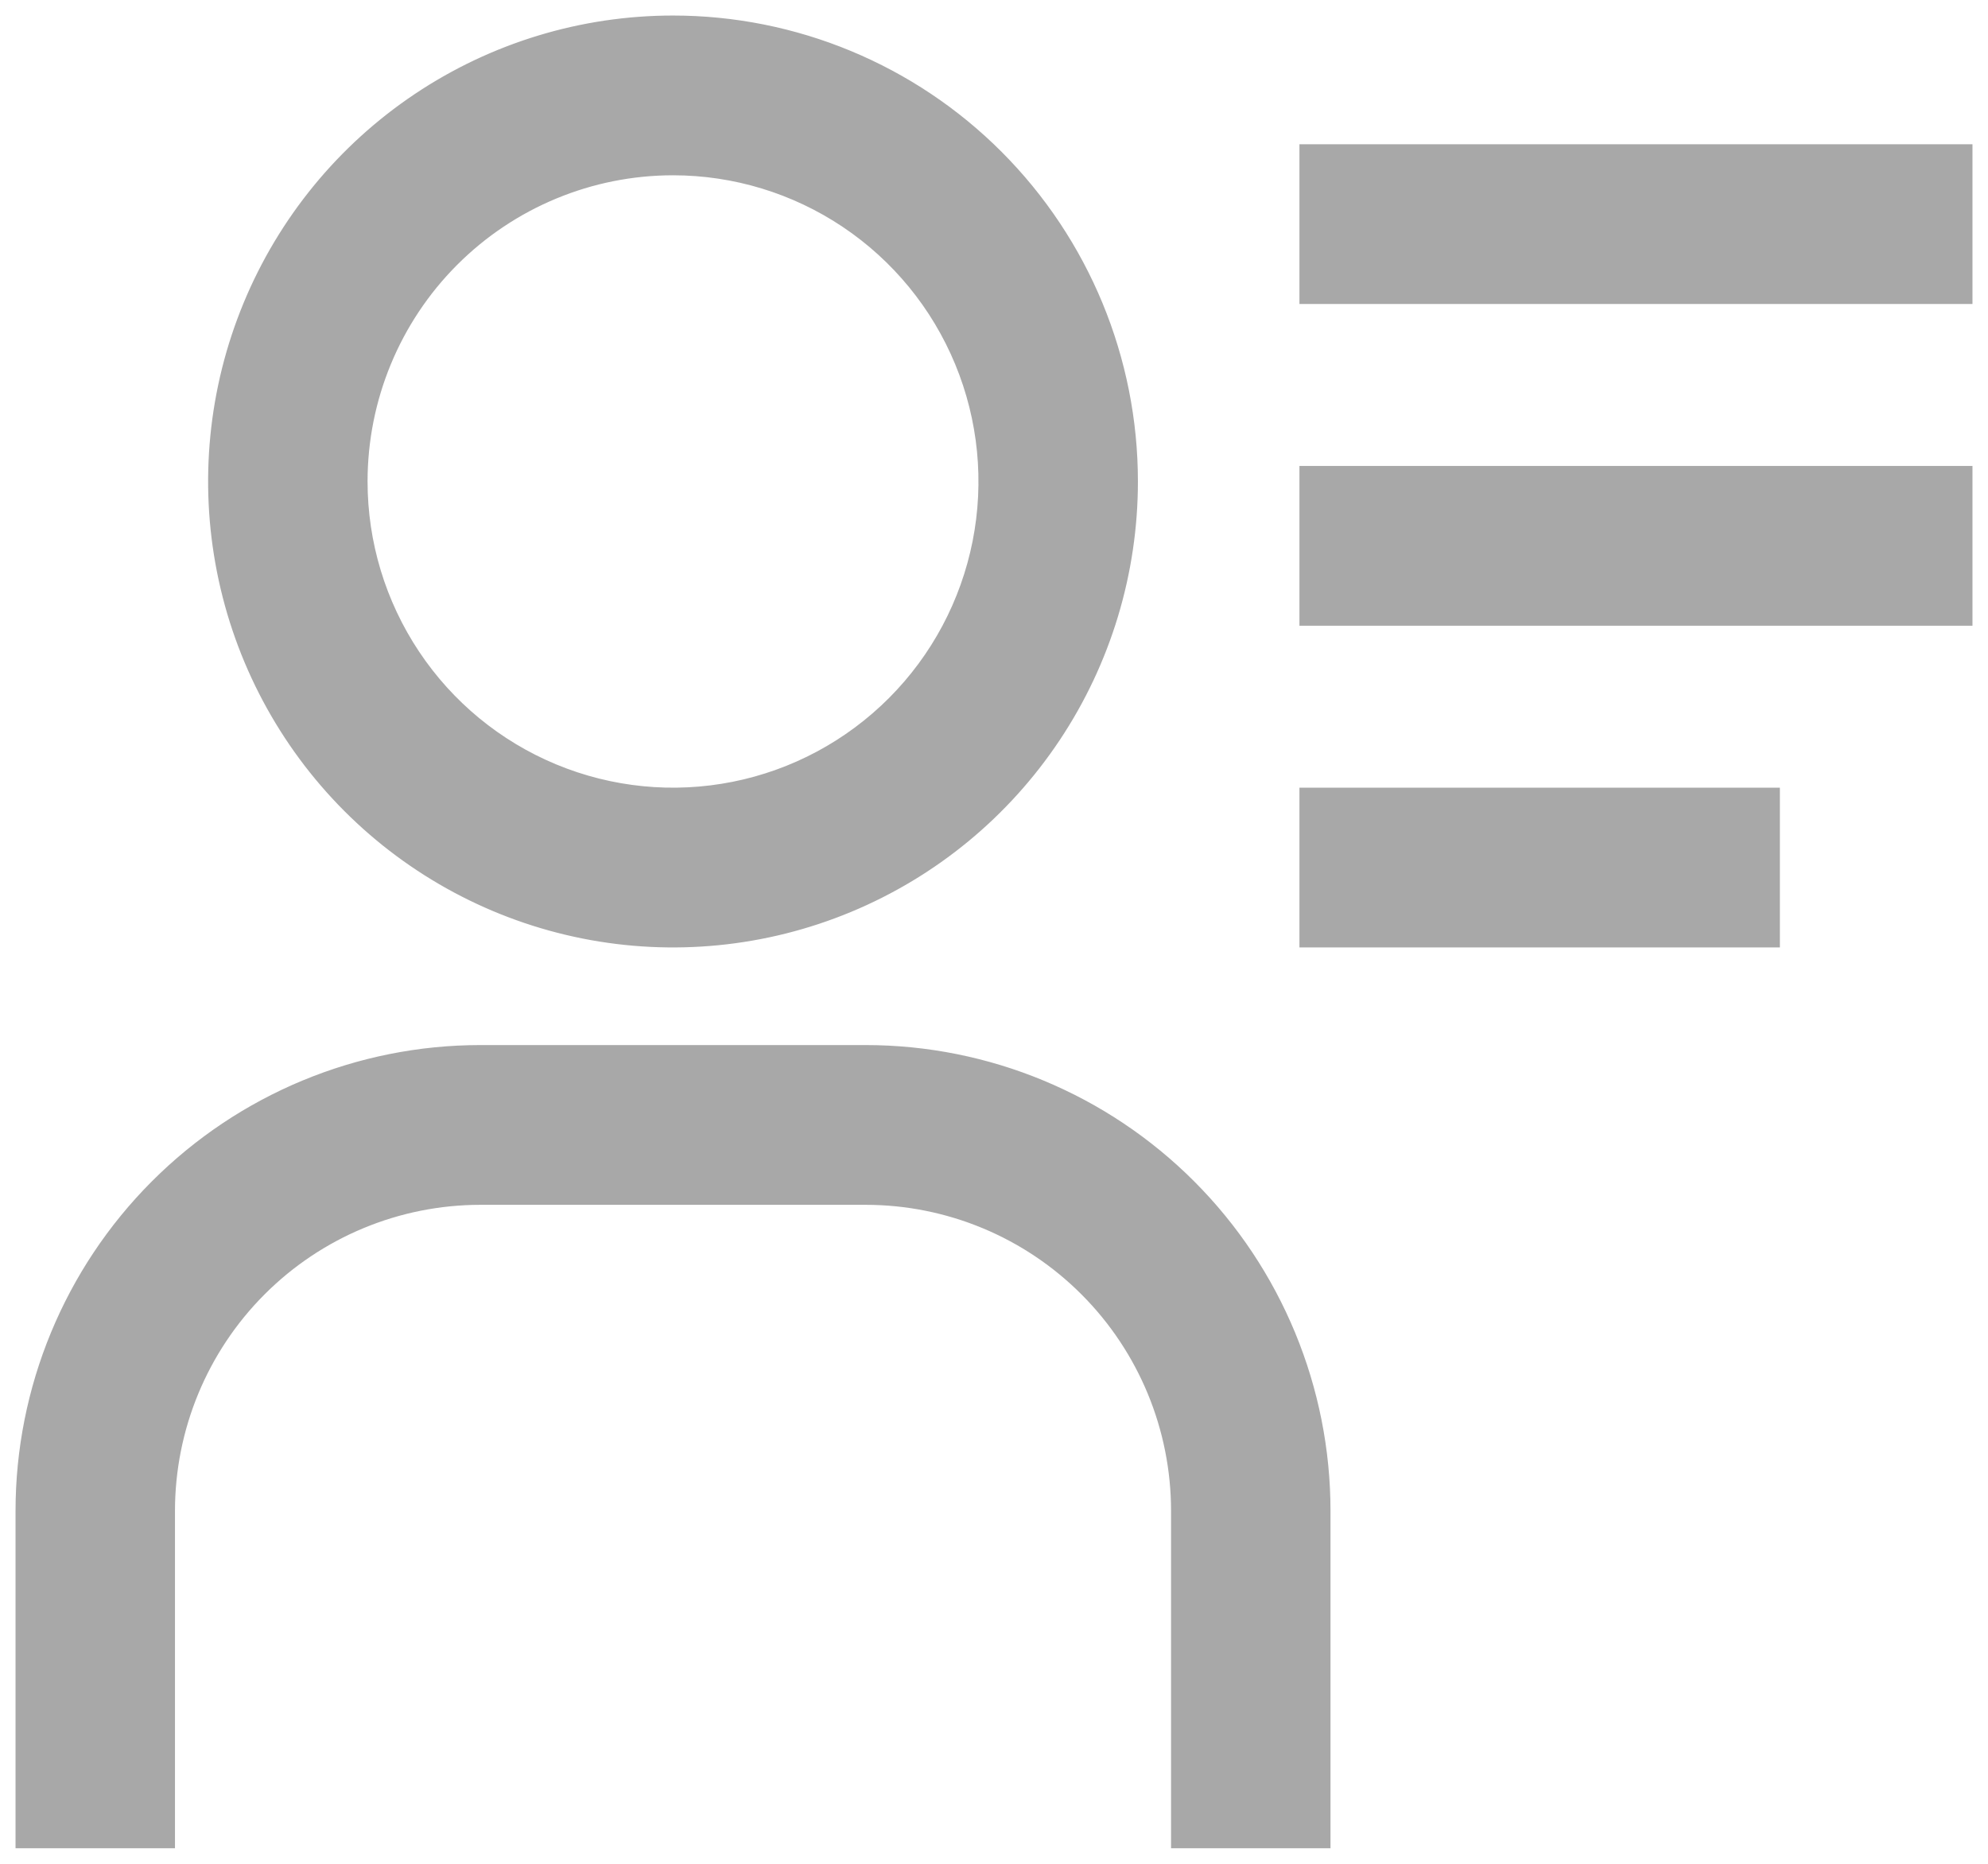 <svg width="64" height="60" viewBox="0 0 64 60" fill="none" xmlns="http://www.w3.org/2000/svg">
<path d="M42.333 59.25H42.583V59V48.643C42.583 44.731 41.033 40.979 38.273 38.213C35.513 35.447 31.77 33.893 27.867 33.893H15.467C11.563 33.893 7.82 35.447 5.06 38.213C2.3 40.979 0.75 44.731 0.75 48.643V59V59.25H1H5.133H5.383V59V48.643C5.383 45.962 6.446 43.391 8.337 41.496C10.228 39.6 12.793 38.536 15.467 38.536H27.867C30.541 38.536 33.105 39.6 34.996 41.496C36.888 43.391 37.95 45.962 37.95 48.643V59V59.25H38.2H42.333ZM42.333 4.893H42.083V5.143V9.286V9.536H42.333H63H63.25V9.286V5.143V4.893H63H42.333ZM42.333 15.25H42.083V15.5V19.643V19.893H42.333H63H63.25V19.643V15.5V15.25H63H42.333ZM42.333 25.607H42.083V25.857V30V30.25H42.333H56.8H57.05V30V25.857V25.607H56.8H42.333ZM21.667 5.393C23.661 5.393 25.61 5.986 27.268 7.096C28.927 8.207 30.219 9.785 30.982 11.632C31.746 13.479 31.945 15.511 31.556 17.472C31.167 19.433 30.207 21.234 28.797 22.647C27.386 24.061 25.59 25.023 23.634 25.413C21.678 25.803 19.651 25.603 17.808 24.838C15.966 24.073 14.391 22.778 13.283 21.115C12.175 19.453 11.583 17.499 11.583 15.5C11.583 12.819 12.646 10.248 14.537 8.353C16.428 6.458 18.993 5.393 21.667 5.393ZM21.667 0.75C18.756 0.75 15.911 1.615 13.49 3.236C11.07 4.857 9.184 7.16 8.07 9.856C6.956 12.551 6.665 15.516 7.233 18.378C7.801 21.239 9.202 23.867 11.26 25.93C13.318 27.992 15.941 29.397 18.796 29.967C21.65 30.536 24.61 30.244 27.299 29.127C29.988 28.011 32.286 26.12 33.903 23.694C35.52 21.269 36.383 18.417 36.383 15.5C36.383 11.588 34.833 7.837 32.073 5.07C29.313 2.304 25.57 0.75 21.667 0.75Z" fill="#A8A8A8" stroke="#A8A8A8" stroke-width="0.5"/>
</svg>
